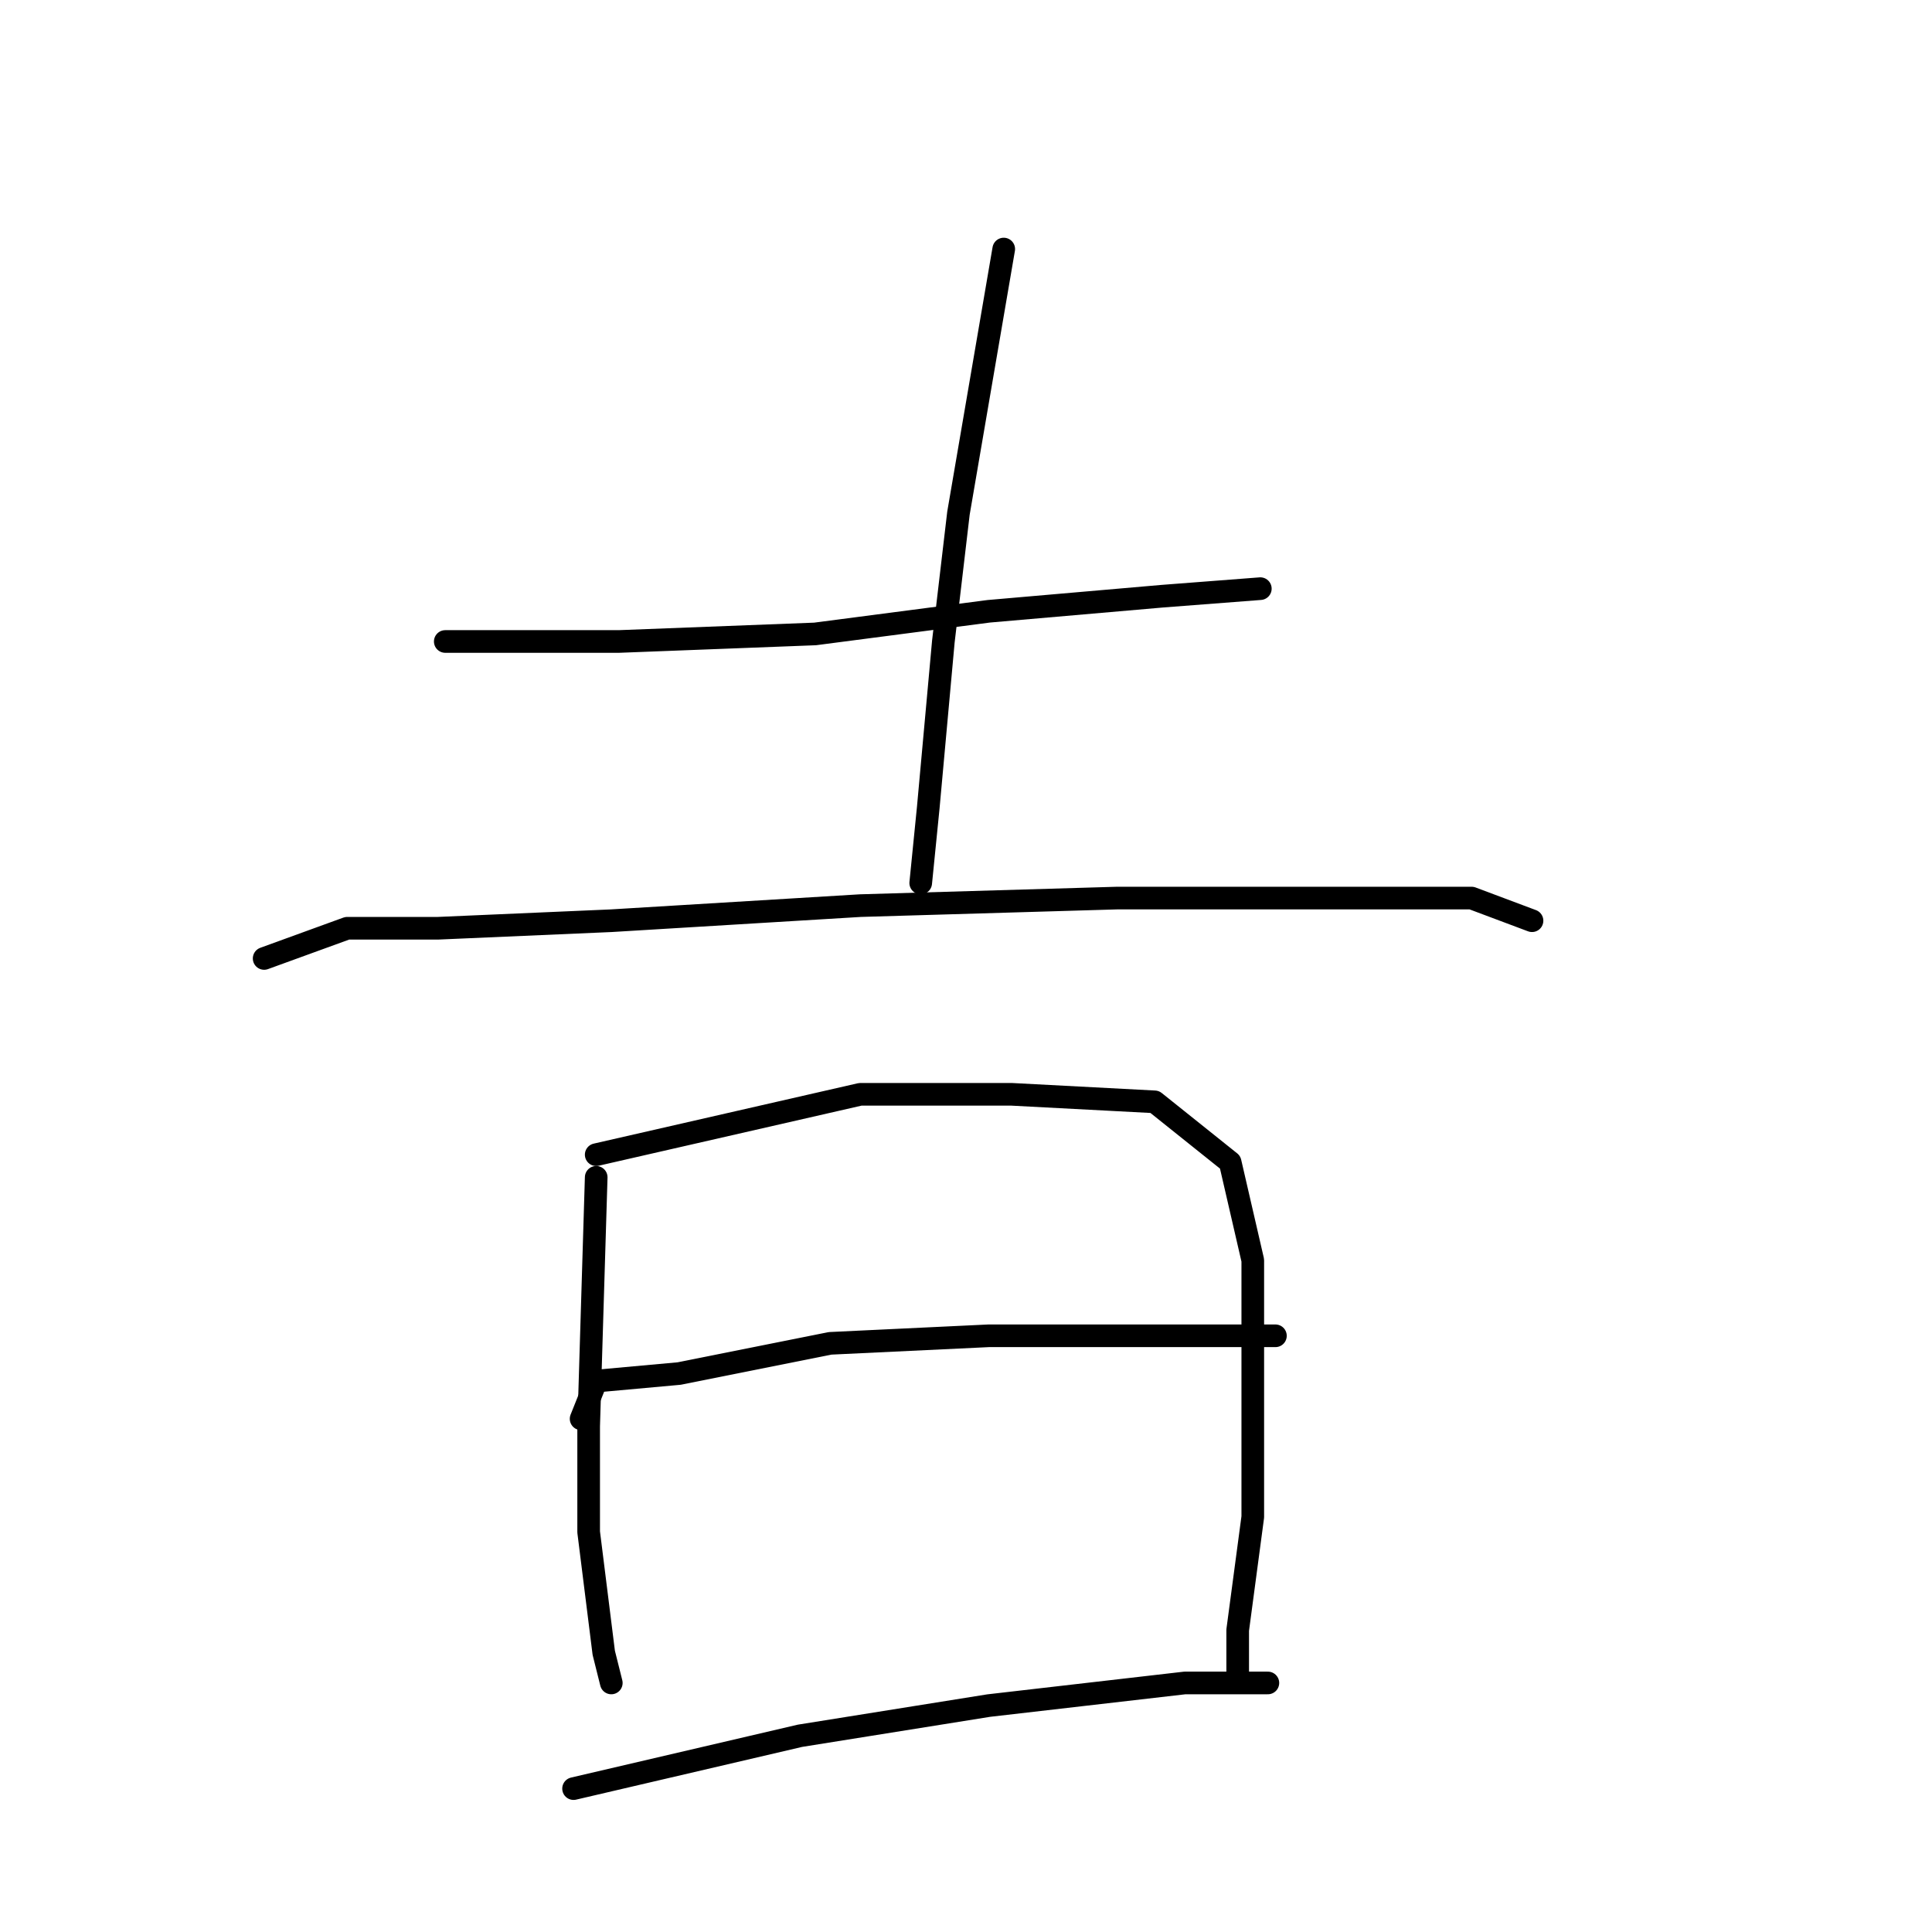 <?xml version="1.0" standalone="no"?>
    <svg width="256" height="256" xmlns="http://www.w3.org/2000/svg" version="1.1">
    <polyline stroke="black" stroke-width="3" stroke-linecap="round" fill="transparent" stroke-linejoin="round" points="59 85 72 85 82 85 108 84 131 81 154 79 167 78 167 78 " />
        <polyline stroke="black" stroke-width="3" stroke-linecap="round" fill="transparent" stroke-linejoin="round" points="133 33 127 68 125 85 123 107 122 117 122 117 " />
        <polyline stroke="black" stroke-width="3" stroke-linecap="round" fill="transparent" stroke-linejoin="round" points="35 127 46 123 58 123 81 122 114 120 148 119 175 119 195 119 203 122 203 122 " />
        <polyline stroke="black" stroke-width="3" stroke-linecap="round" fill="transparent" stroke-linejoin="round" points="79 156 78 189 78 203 80 219 81 223 81 223 " />
        <polyline stroke="black" stroke-width="3" stroke-linecap="round" fill="transparent" stroke-linejoin="round" points="79 153 114 145 134 145 153 146 163 154 166 167 166 184 166 201 164 216 164 222 164 222 " />
        <polyline stroke="black" stroke-width="3" stroke-linecap="round" fill="transparent" stroke-linejoin="round" points="77 188 79 183 90 182 110 178 131 177 151 177 169 177 169 177 " />
        <polyline stroke="black" stroke-width="3" stroke-linecap="round" fill="transparent" stroke-linejoin="round" points="76 237 106 230 131 226 157 223 168 223 168 223 " />
        </svg>